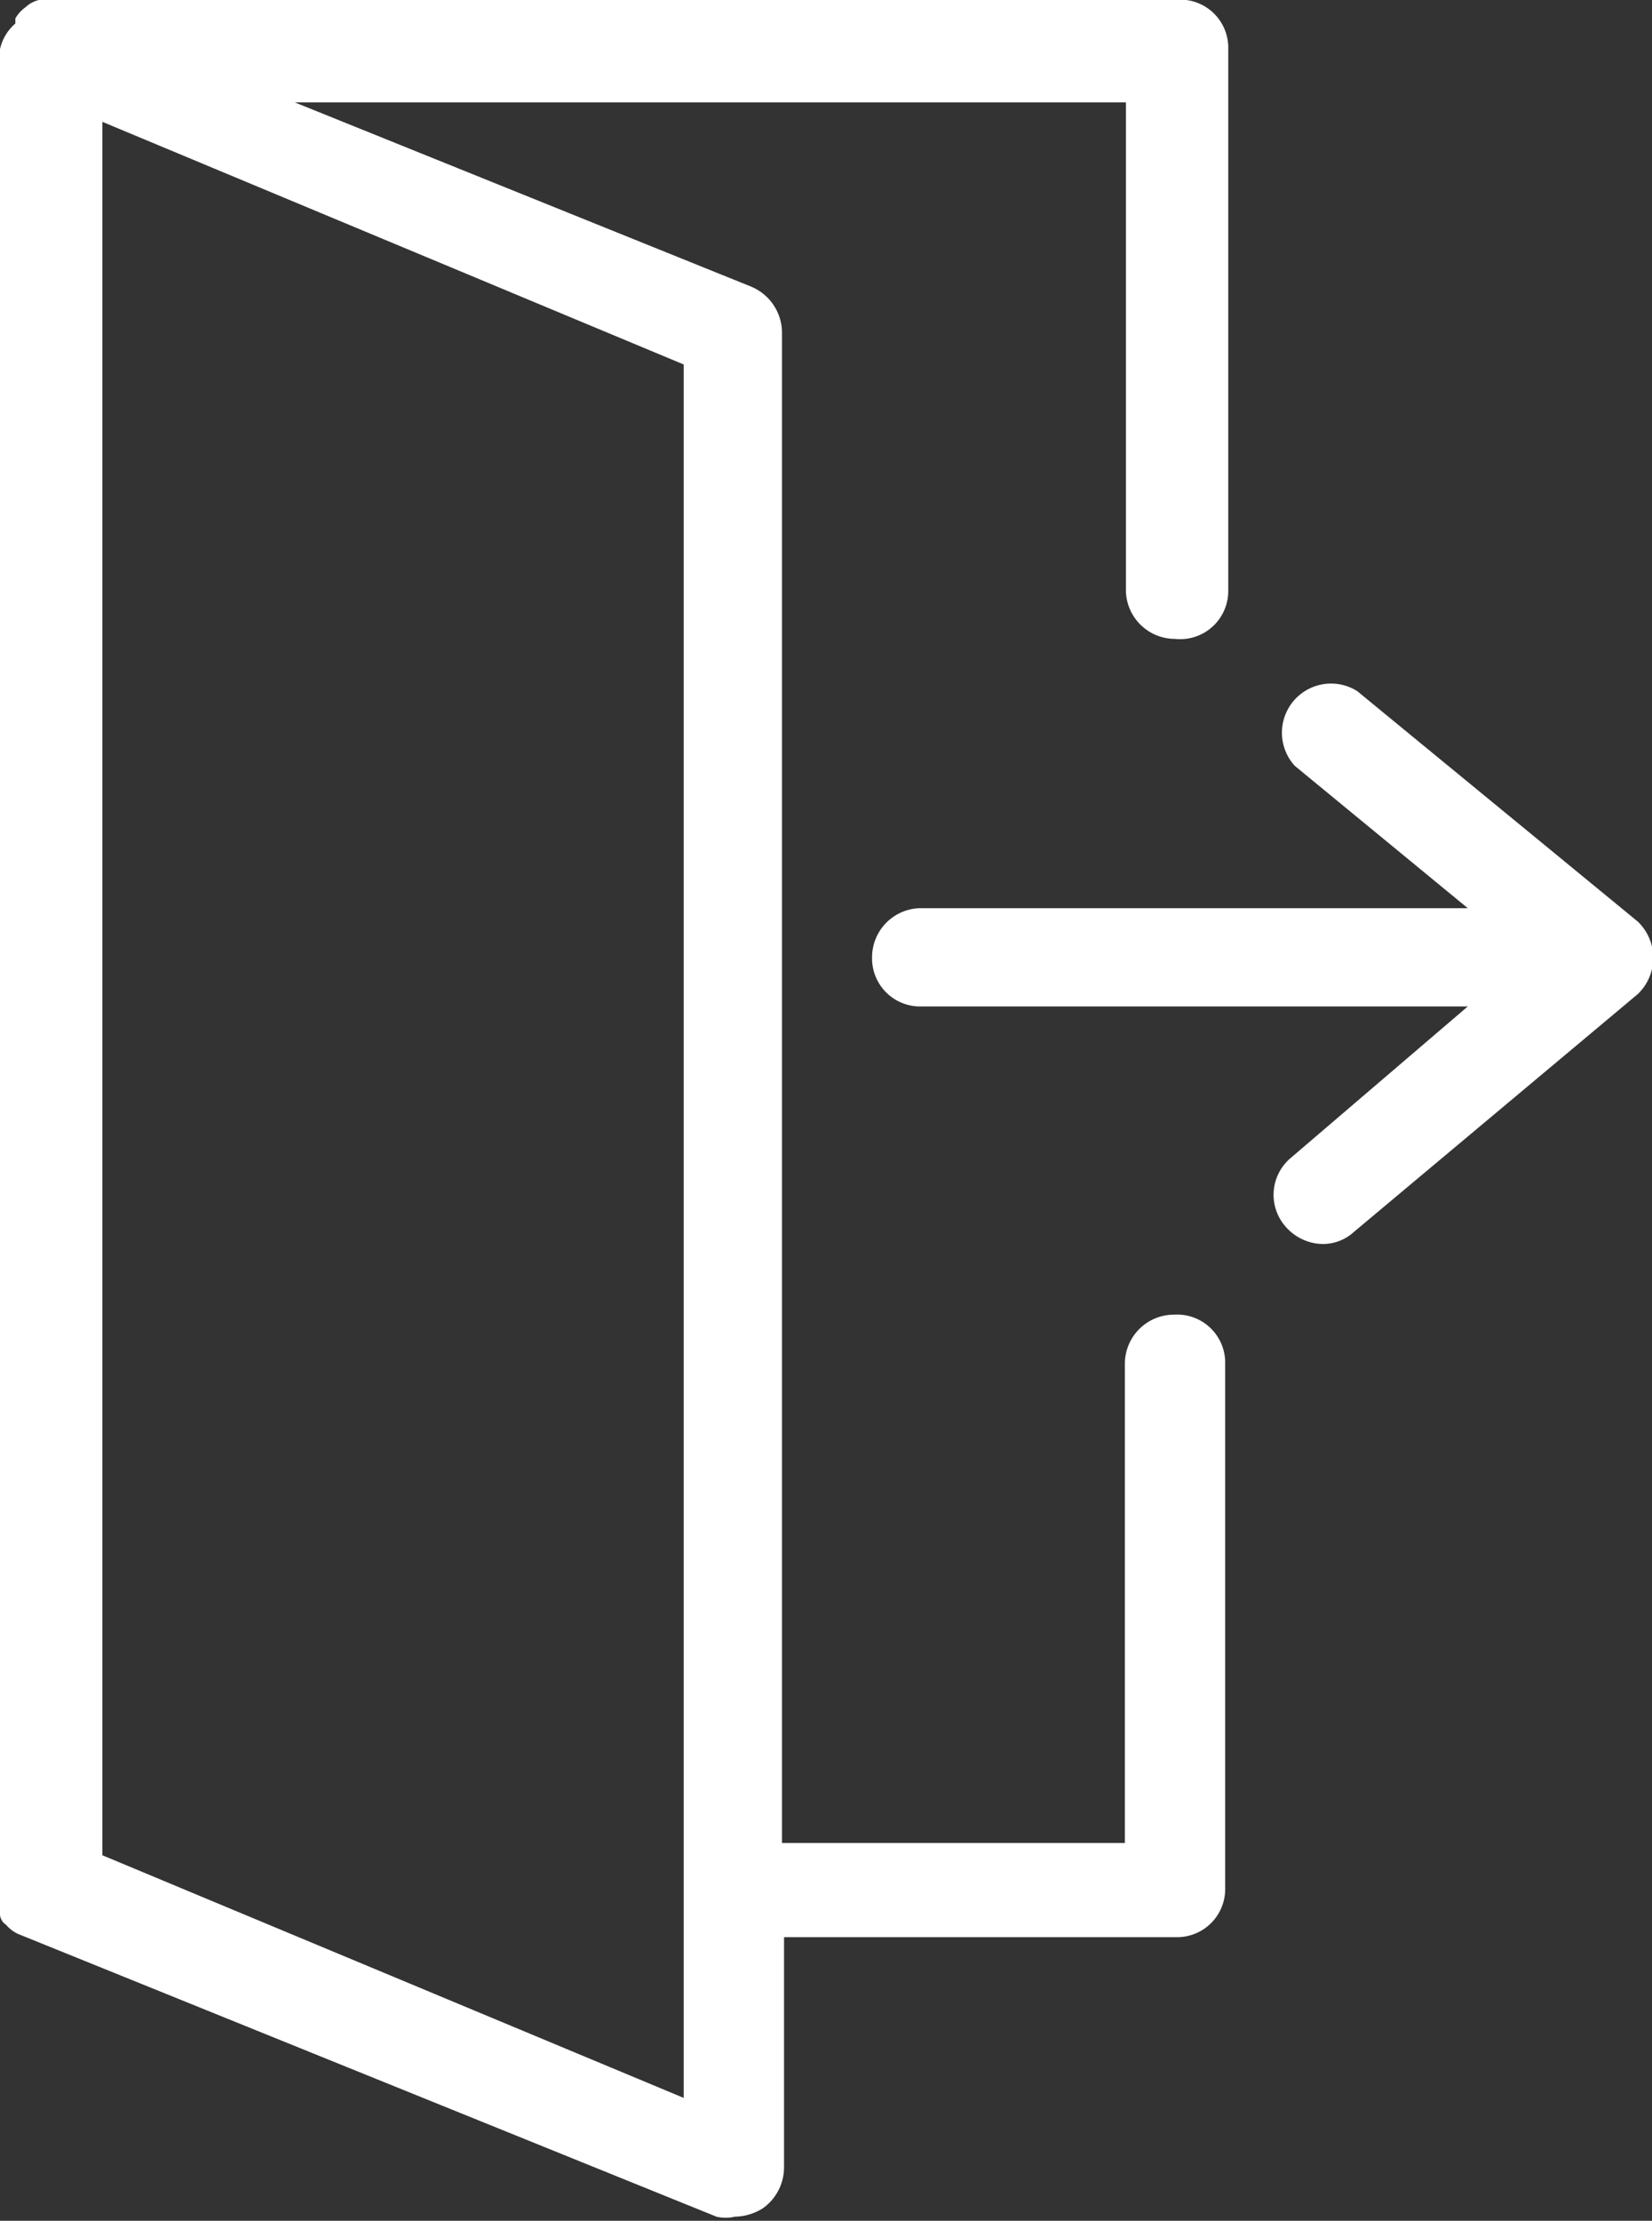 <svg xmlns="http://www.w3.org/2000/svg" viewBox="0 0 16.14 21.69"><rect x="0" y="0" width="16.14" height="21.69" fill="#333333" stroke="none"/><defs><style>.cls-1{fill:#fff;}</style></defs><g id="Capa_2" data-name="Capa 2"><g id="NadaHero_Imagen" data-name="NadaHero Imagen"><path class="cls-1" d="M11.47,12.84a.48.48,0,0,0-.48.48V18H7.64V3.24a.49.49,0,0,0-.3-.44L2.88,1H11V5.77a.48.48,0,0,0,.48.47A.47.47,0,0,0,12,5.77V.48A.47.47,0,0,0,11.47,0H.38A.29.29,0,0,0,.25.07h0l0,0a.35.35,0,0,0-.1.11l0,.05A.46.46,0,0,0,0,.48v18a.47.47,0,0,0,0,.17l0,.05s0,.06.06.1l0,0a.34.34,0,0,0,.12.09h0L7,21.65a.39.39,0,0,0,.18,0,.53.53,0,0,0,.27-.08.49.49,0,0,0,.21-.4V18.92h3.83a.47.47,0,0,0,.48-.48V13.32A.47.47,0,0,0,11.47,12.84ZM6.68,20.49,1,18.12V1.19L6.68,3.56ZM16,9,13.26,6.75a.48.48,0,0,0-.61.73l1.69,1.39H9a.48.48,0,0,0-.48.48A.47.47,0,0,0,9,9.83h5.34l-1.73,1.48a.47.47,0,0,0-.05.67.49.49,0,0,0,.36.17.45.45,0,0,0,.31-.12L16,9.71A.49.49,0,0,0,16,9Z"/></g></g></svg>